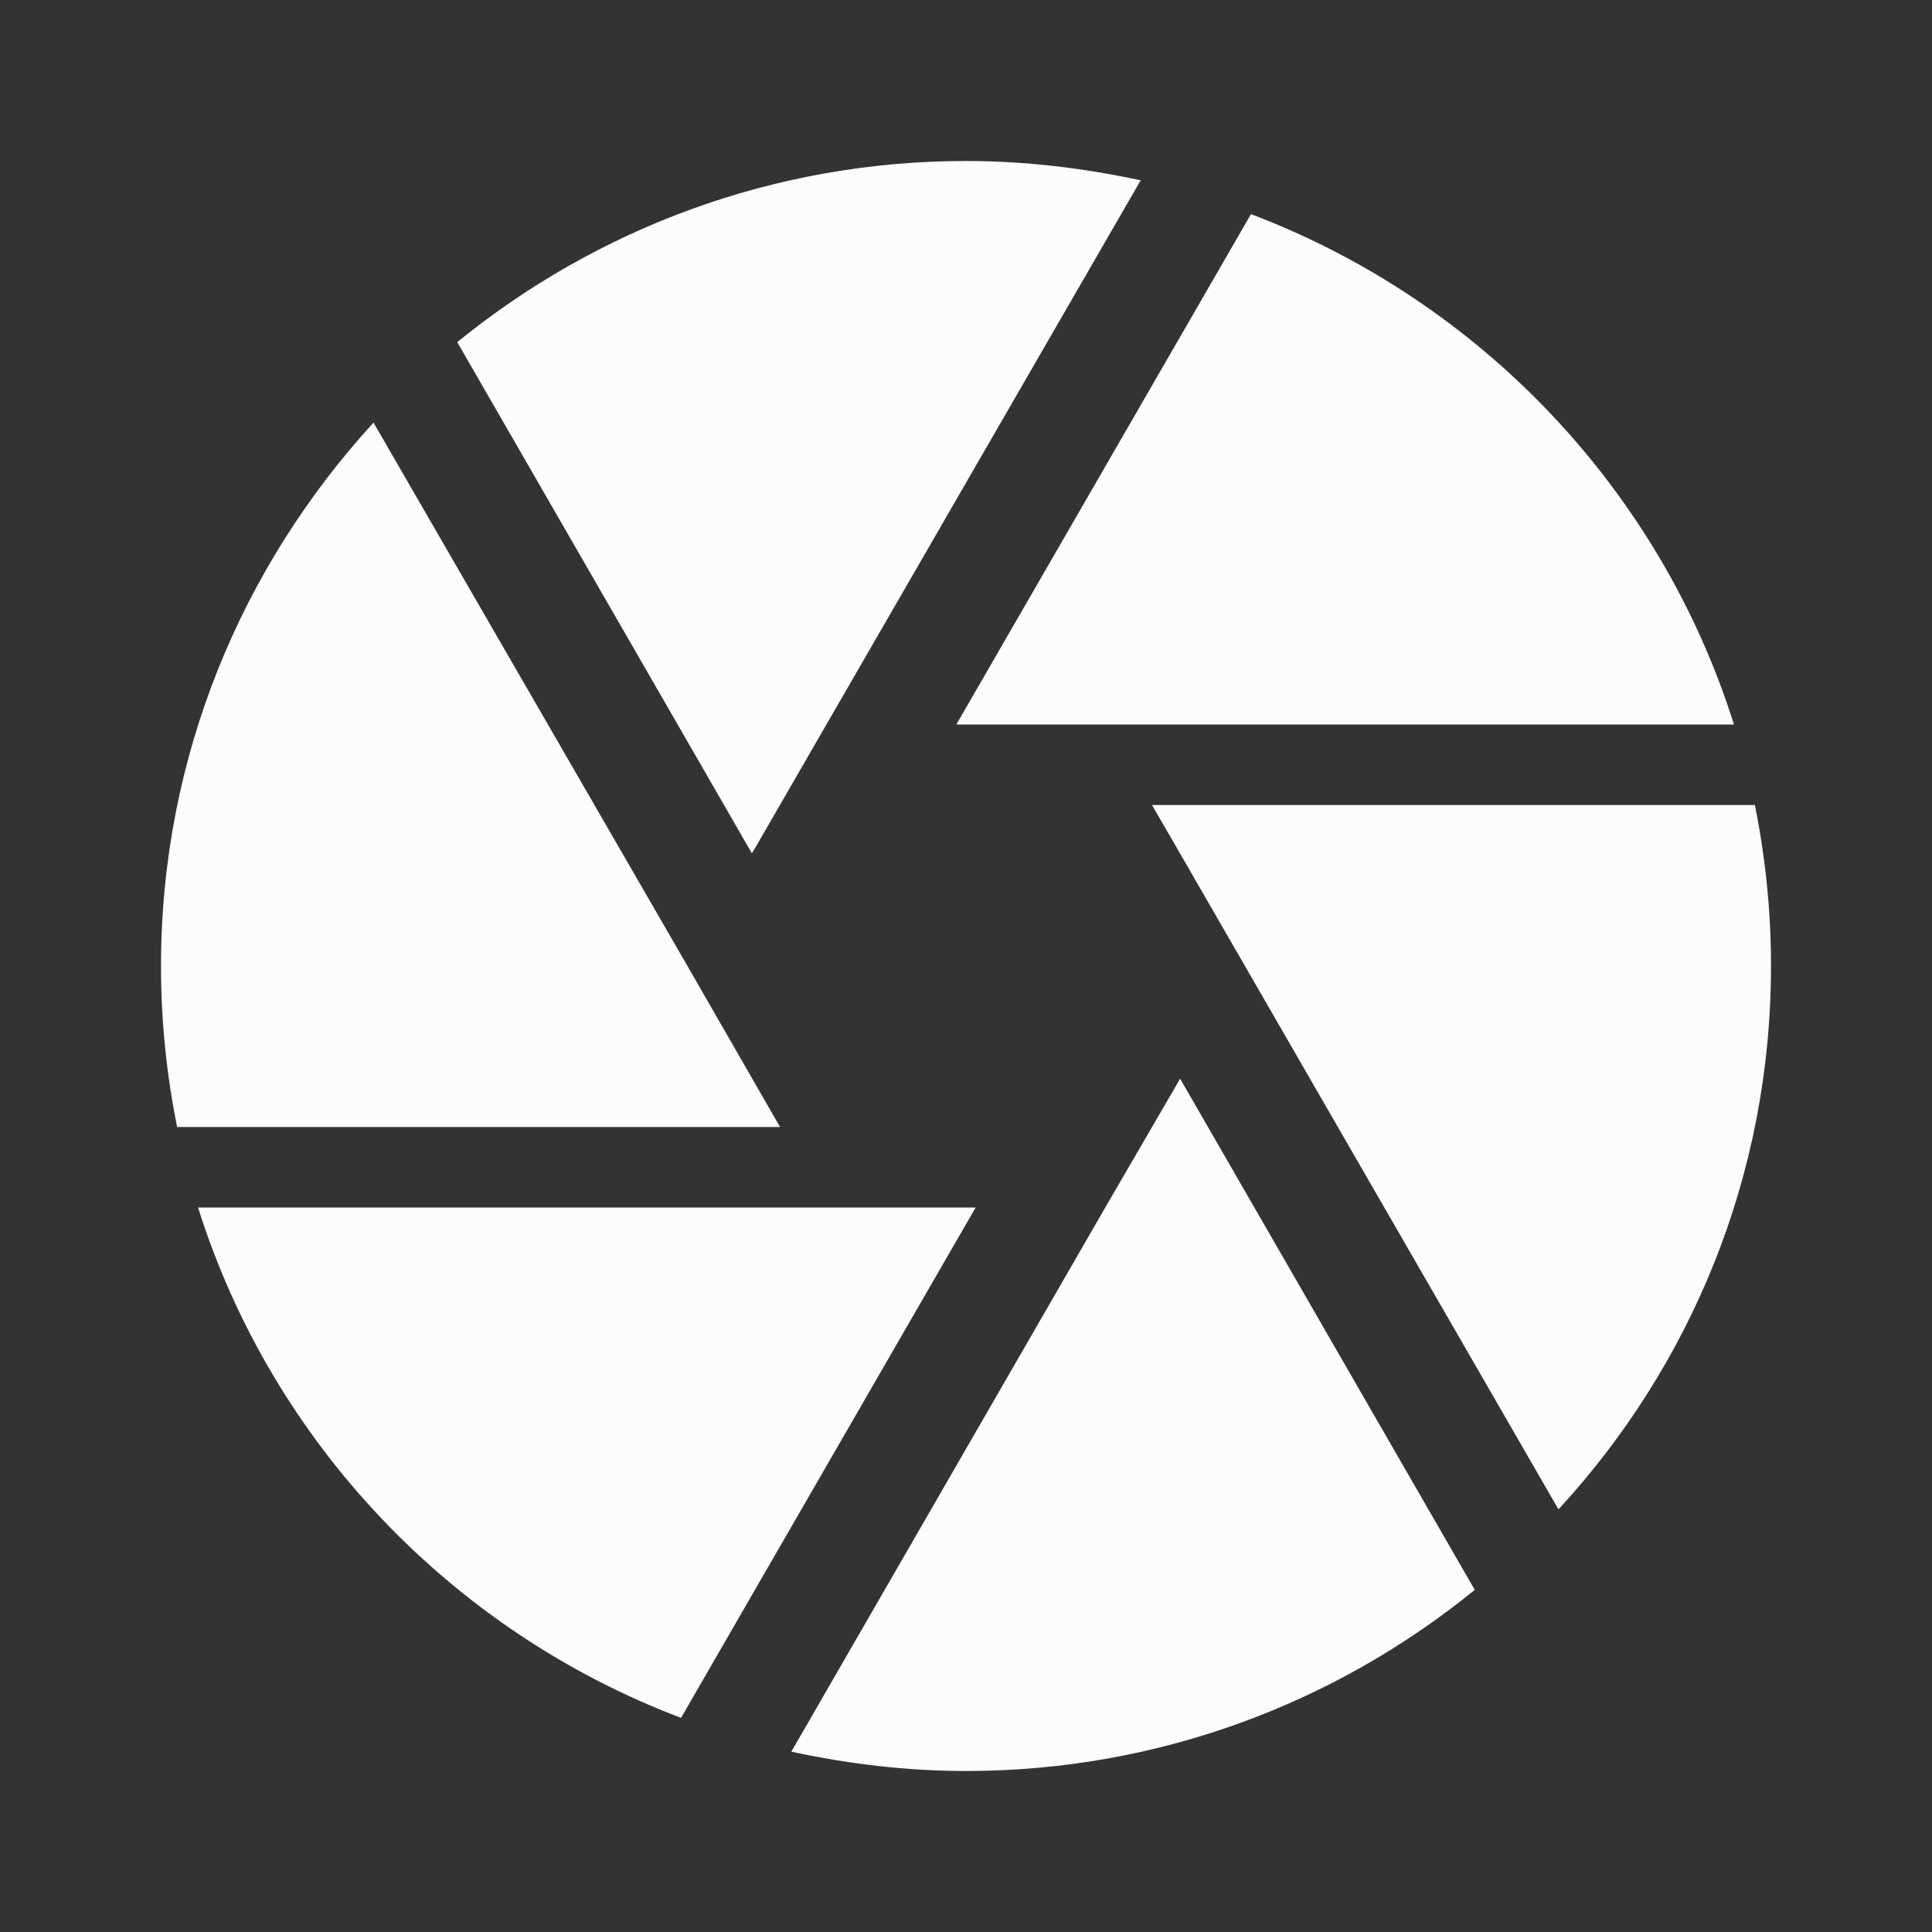 <svg width="24" height="24" viewBox="0 0 24 24" fill="none" xmlns="http://www.w3.org/2000/svg">
<rect x="0" y="0" width="24" height="24" fill="#333333" stroke="none"/>
<g clip-path="url(#clip0_20_16986)">
<path d="M9.4 10.5L14.17 2.24C13.47 2.09 12.75 2 12 2C9.6 2 7.4 2.85 5.68 4.25L9.34 10.6L9.4 10.5ZM21.54 9C20.62 6.08 18.39 3.74 15.54 2.66L11.88 9H21.54ZM21.8 10H14.31L14.6 10.5L19.36 18.75C21 16.97 22 14.61 22 12C22 11.31 21.93 10.65 21.8 10ZM8.54 12L4.64 5.25C3.01 7.03 2 9.39 2 12C2 12.69 2.07 13.35 2.2 14H9.69L8.54 12ZM2.46 15C3.38 17.92 5.61 20.26 8.46 21.34L12.12 15H2.46ZM13.73 15L9.83 21.76C10.53 21.91 11.25 22 12 22C14.4 22 16.6 21.15 18.32 19.75L14.66 13.4L13.73 15Z" fill="#FCFCFD"/>
</g>
<defs>
<clipPath id="clip0_20_16986">
<rect width="24" height="24" fill="white"/>
</clipPath>
</defs>
</svg>
